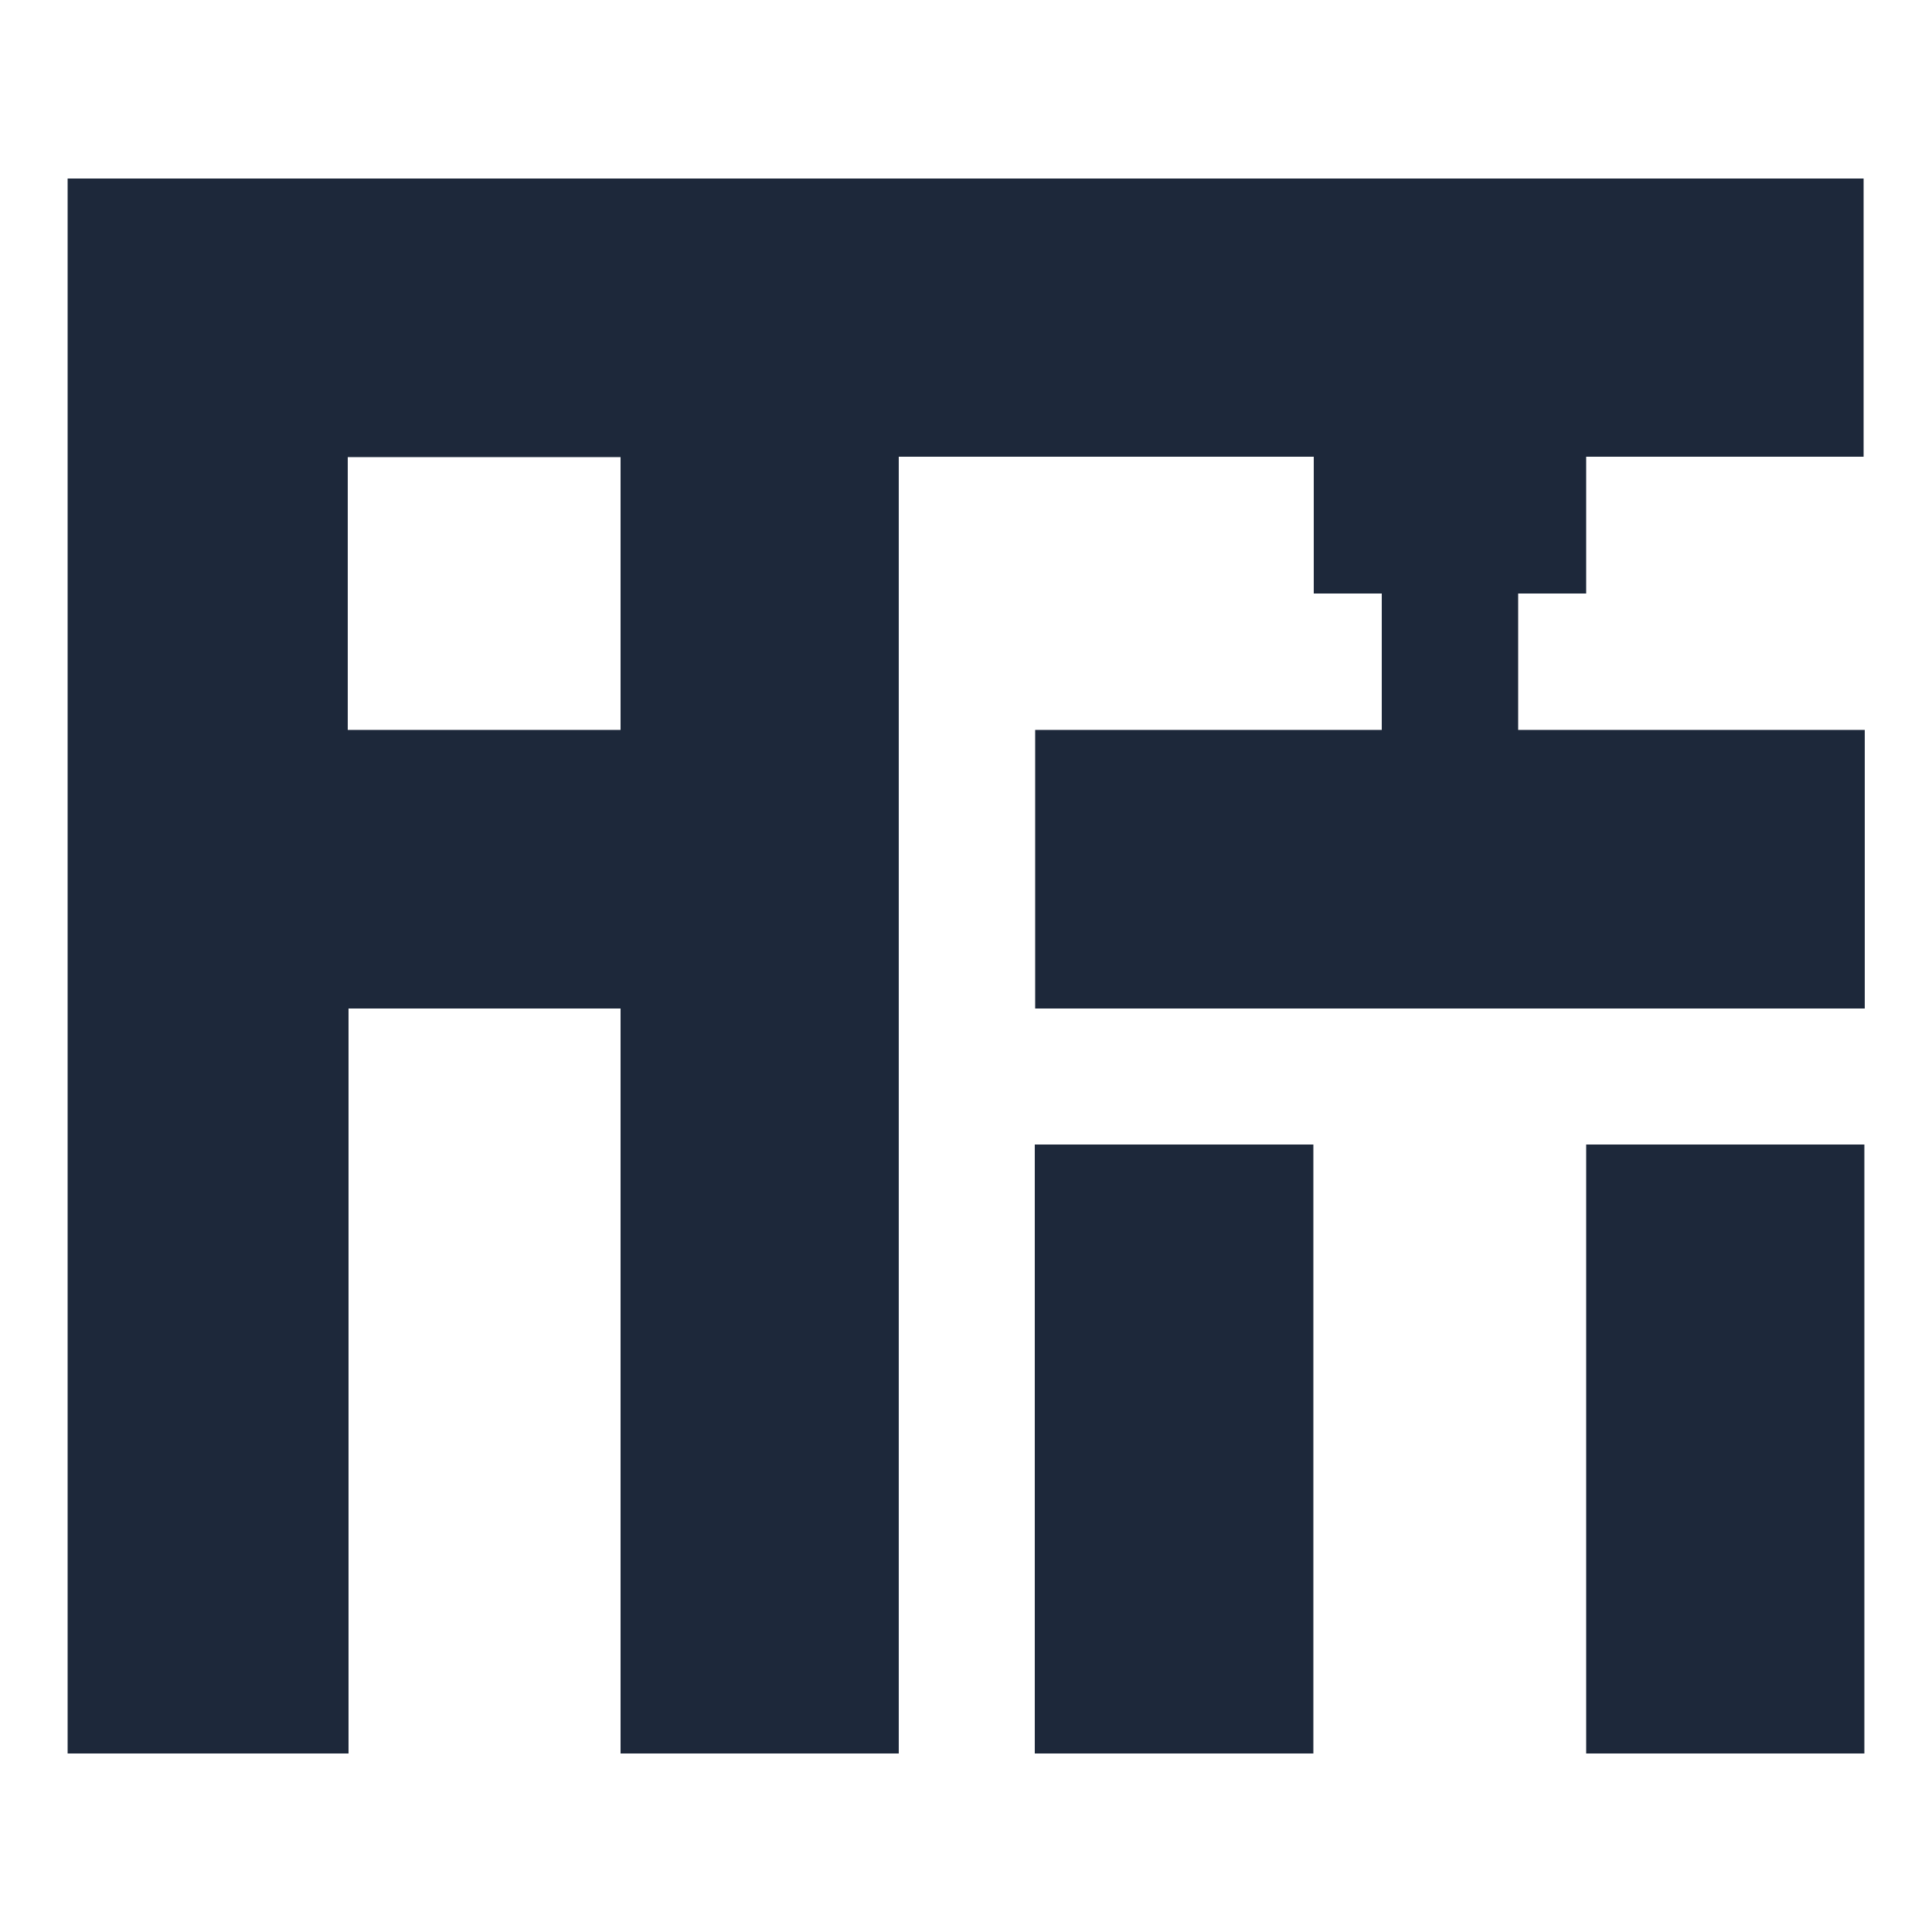 <?xml version="1.0" encoding="utf-8"?>
<!-- Generator: Adobe Illustrator 25.2.1, SVG Export Plug-In . SVG Version: 6.00 Build 0)  -->
<svg version="1.1" id="Layer_1" xmlns="http://www.w3.org/2000/svg" xmlns:xlink="http://www.w3.org/1999/xlink" x="0px" y="0px"
	 viewBox="0 0 500 500" style="enable-background:new 0 0 500 500;" xml:space="preserve">
<style type="text/css">
	.st0{fill:#1D283A;}
</style>
<g>
	<polygon class="st0" points="-916.4,340.2 -596.4,340.2 -596.4,453.8 -524.3,453.8 -524.3,268.1 -988.5,268.1 -988.5,453.8 
		-916.4,453.8 	"/>
	<polygon class="st0" points="-667,118.3 -596.4,118.3 -596.4,231.9 -524.3,231.9 -524.3,46.2 -739,46.2 -739,231.9 -667,231.9 	"/>
	<polyline class="st0" points="-739,376.3 -739,453.8 -667,453.8 -667,376.3 	"/>
</g>
<g>
	<rect x="1094.8" y="1694.8" class="st0" width="72.1" height="77.5"/>
	<polygon class="st0" points="1028.3,1658.6 1028.3,1547.7 1139.3,1547.7 1139.3,1547.7 1166.8,1547.7 1166.8,1436.8 1237.4,1436.8 
		1237.4,1547.7 1309.5,1547.7 1309.5,1364.7 1094.8,1364.7 1094.8,1475.7 1028.3,1475.7 1028.4,1436.8 1028.4,1364.7 956.3,1364.7 
		956.3,1475.6 845.3,1475.6 845.4,1547.7 956.3,1547.7 956.3,1658.6 	"/>
	<rect x="845.3" y="1586.6" class="st0" width="72.1" height="185.7"/>
	<polygon class="st0" points="1252.9,1586.6 1237.4,1586.6 1067.2,1586.6 1067.2,1658.6 1237.4,1658.6 1237.4,1772.3 1309.5,1772.3 
		1309.5,1586.6 	"/>
</g>
<g>
	<rect x="267.8" y="296.2" class="st0" width="72.1" height="157.6"/>
	<rect x="410.5" y="296.2" class="st0" width="72" height="157.6"/>
	<path class="st0" d="M340,153.6h17.6v35.3h-89.7V261h214.7v-72.1h-89.7v-35.3h17.6v-35.4h71.8v-72H17.5v121.5v286.1h72.7V261h70.4
		v192.8h72V118.2H340V153.6z M160.6,188.9H90v-70.6h70.6V188.9z"/>
</g>
<g>
	<polygon class="st0" points="1060,837.2 1130.6,837.2 1130.6,950.9 1202.7,950.9 1202.7,765.2 988,765.2 988,950.9 1060,950.9 	"/>
	<polygon class="st0" points="917.4,651.2 1000.6,651.2 1000.6,719.9 1072.7,719.9 1072.7,579.2 845.3,579.2 845.3,950.9 
		917.4,950.9 	"/>
	<polygon class="st0" points="1190,651.2 1273.3,651.2 1273.3,950.9 1345.3,950.9 1345.3,579.2 1118,579.2 1118,719.9 1190,719.9 	
		"/>
</g>
</svg>
